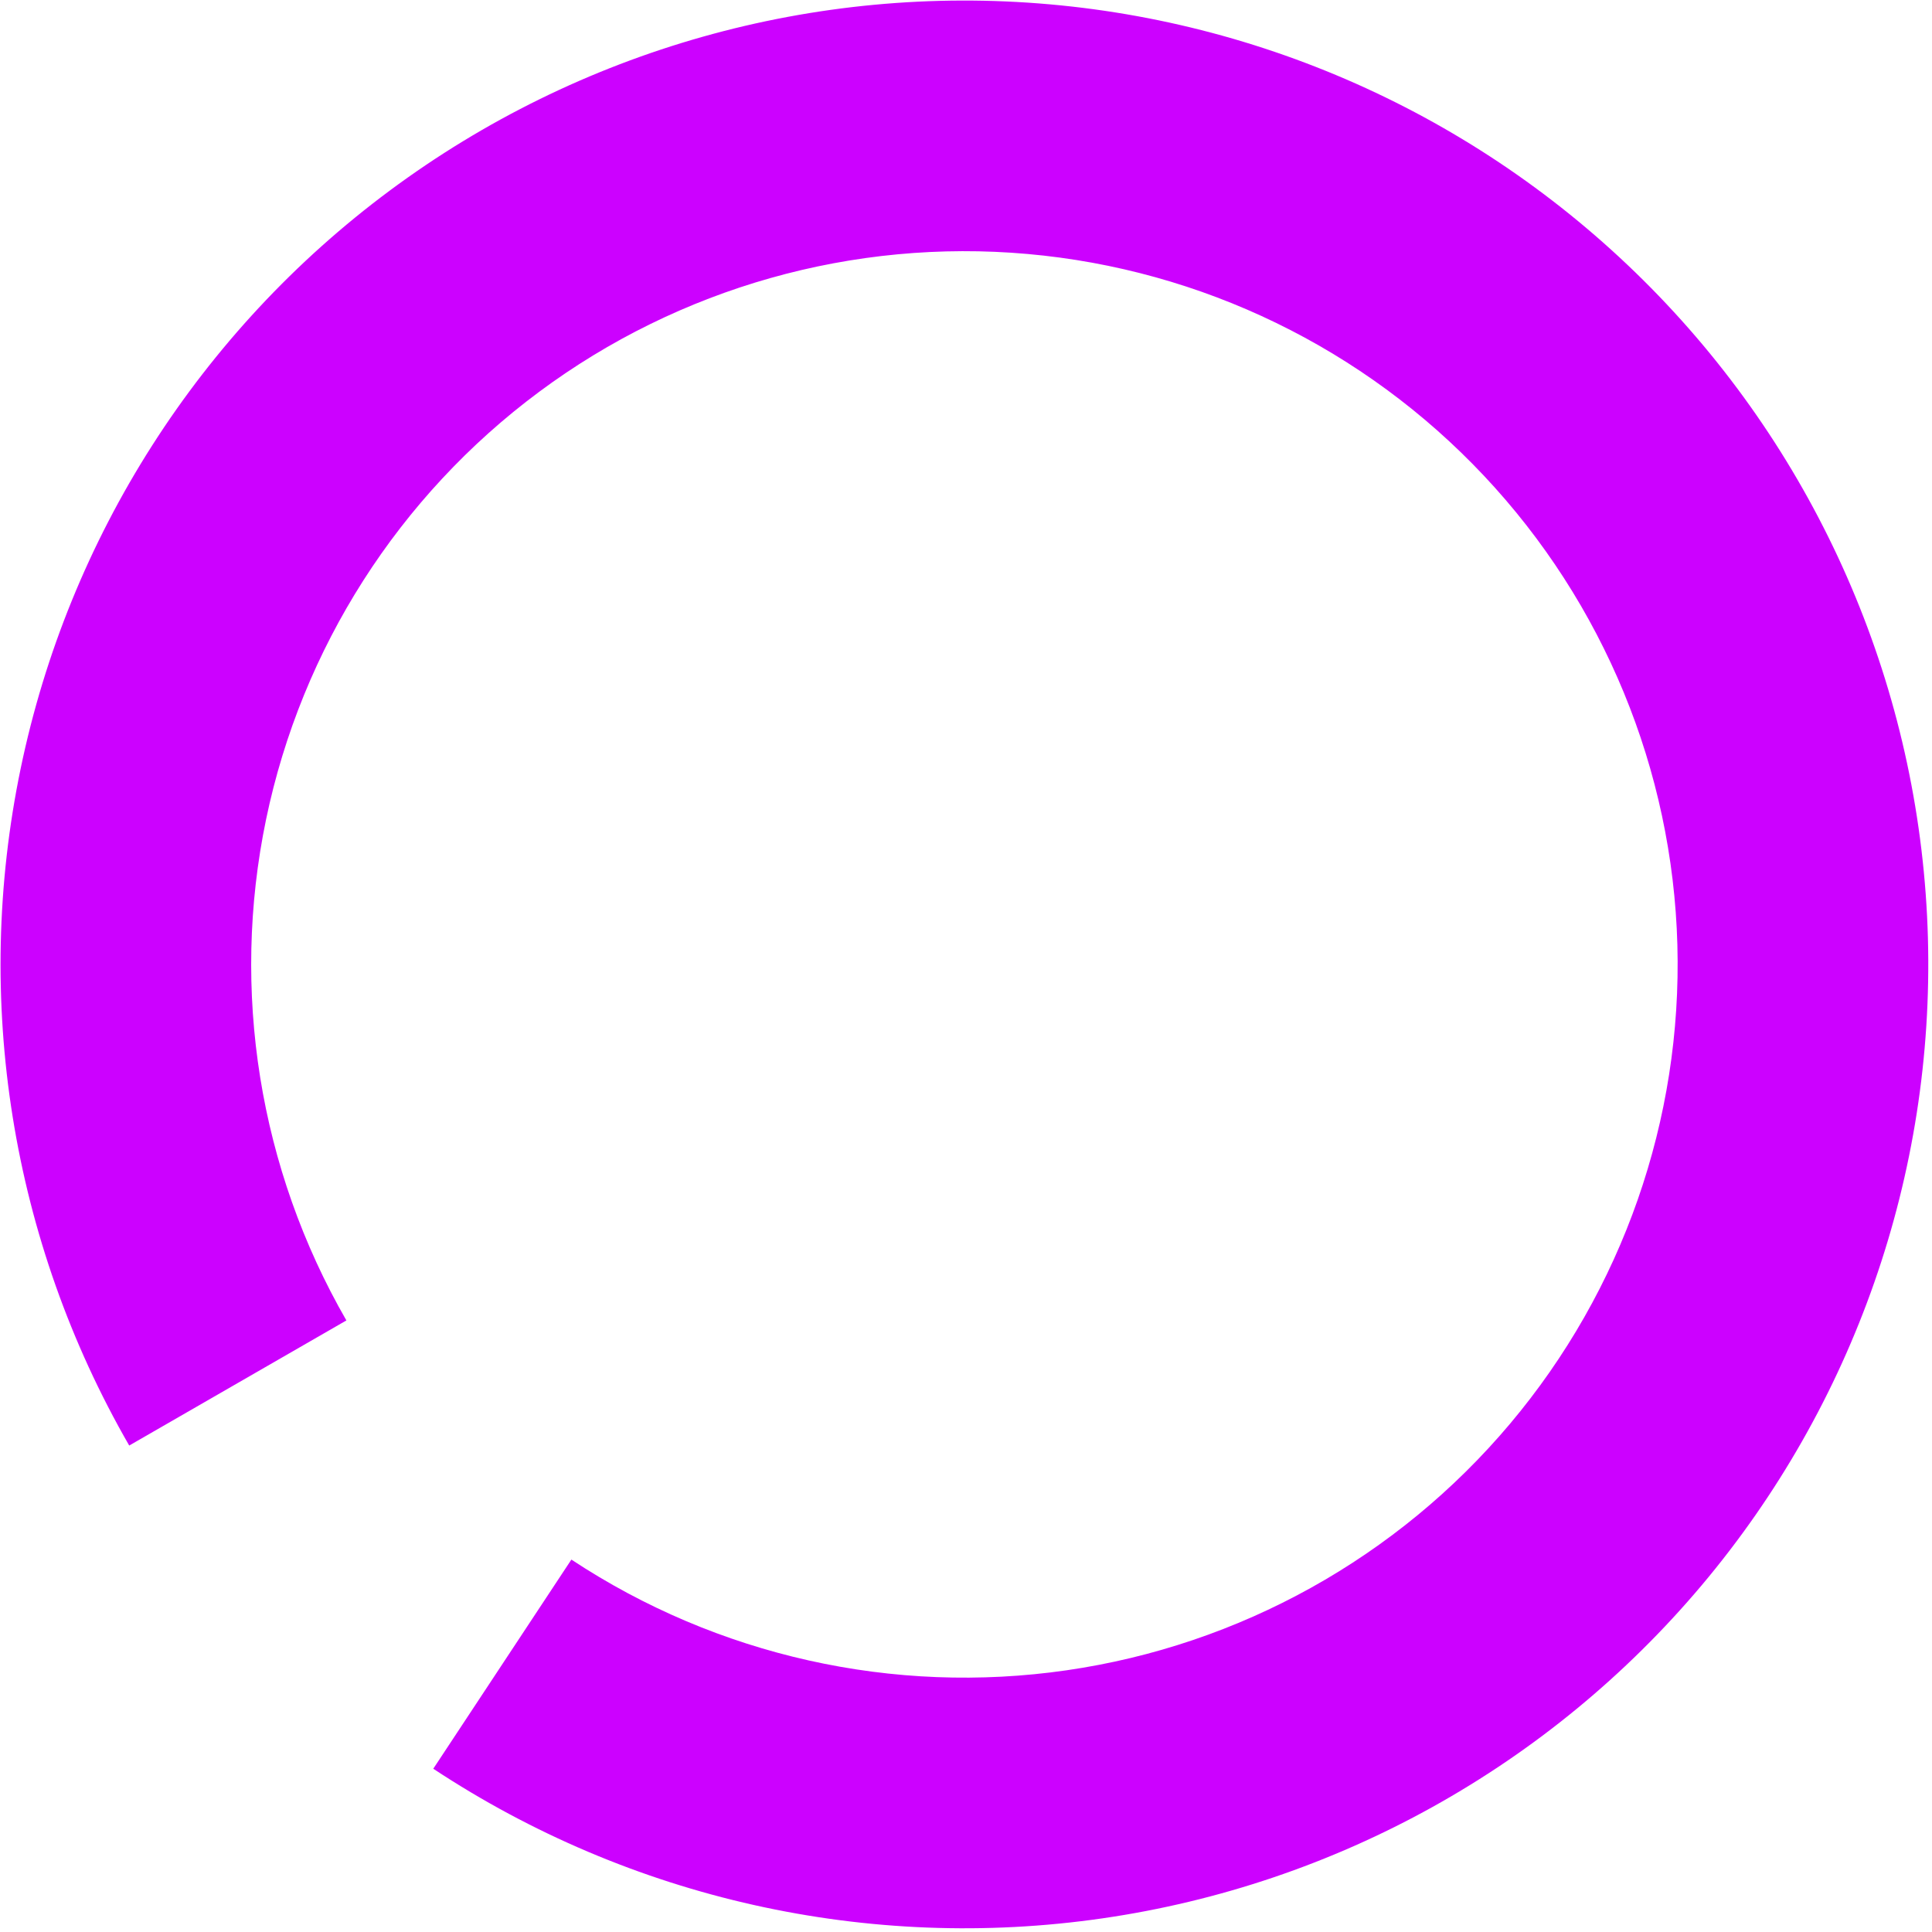 <svg width="453" height="453" viewBox="0 0 453 453" fill="none" xmlns="http://www.w3.org/2000/svg">
<path d="M101.59 414.719C147.824 445.249 203.661 457.733 258.494 449.799C313.327 441.864 363.335 414.064 399.018 371.68C434.7 329.296 453.57 275.281 452.042 219.898C450.515 164.515 428.697 111.622 390.733 71.269C352.769 30.916 301.304 5.914 246.117 1.014C190.93 -3.886 135.866 11.656 91.386 44.688C46.905 77.721 16.109 125.941 4.847 180.189C-6.416 234.436 2.642 290.931 30.297 338.939L81.219 309.605C60.755 274.08 54.052 232.276 62.386 192.134C70.72 151.993 93.508 116.311 126.422 91.868C159.337 67.425 200.083 55.924 240.92 59.55C281.757 63.176 319.839 81.677 347.931 111.537C376.023 141.397 392.168 180.536 393.298 221.518C394.428 262.5 380.465 302.469 354.061 333.832C327.658 365.195 290.653 385.767 250.078 391.638C209.503 397.509 168.185 388.272 133.974 365.68L101.59 414.719Z" fill="#CC01FF"/>
</svg>
